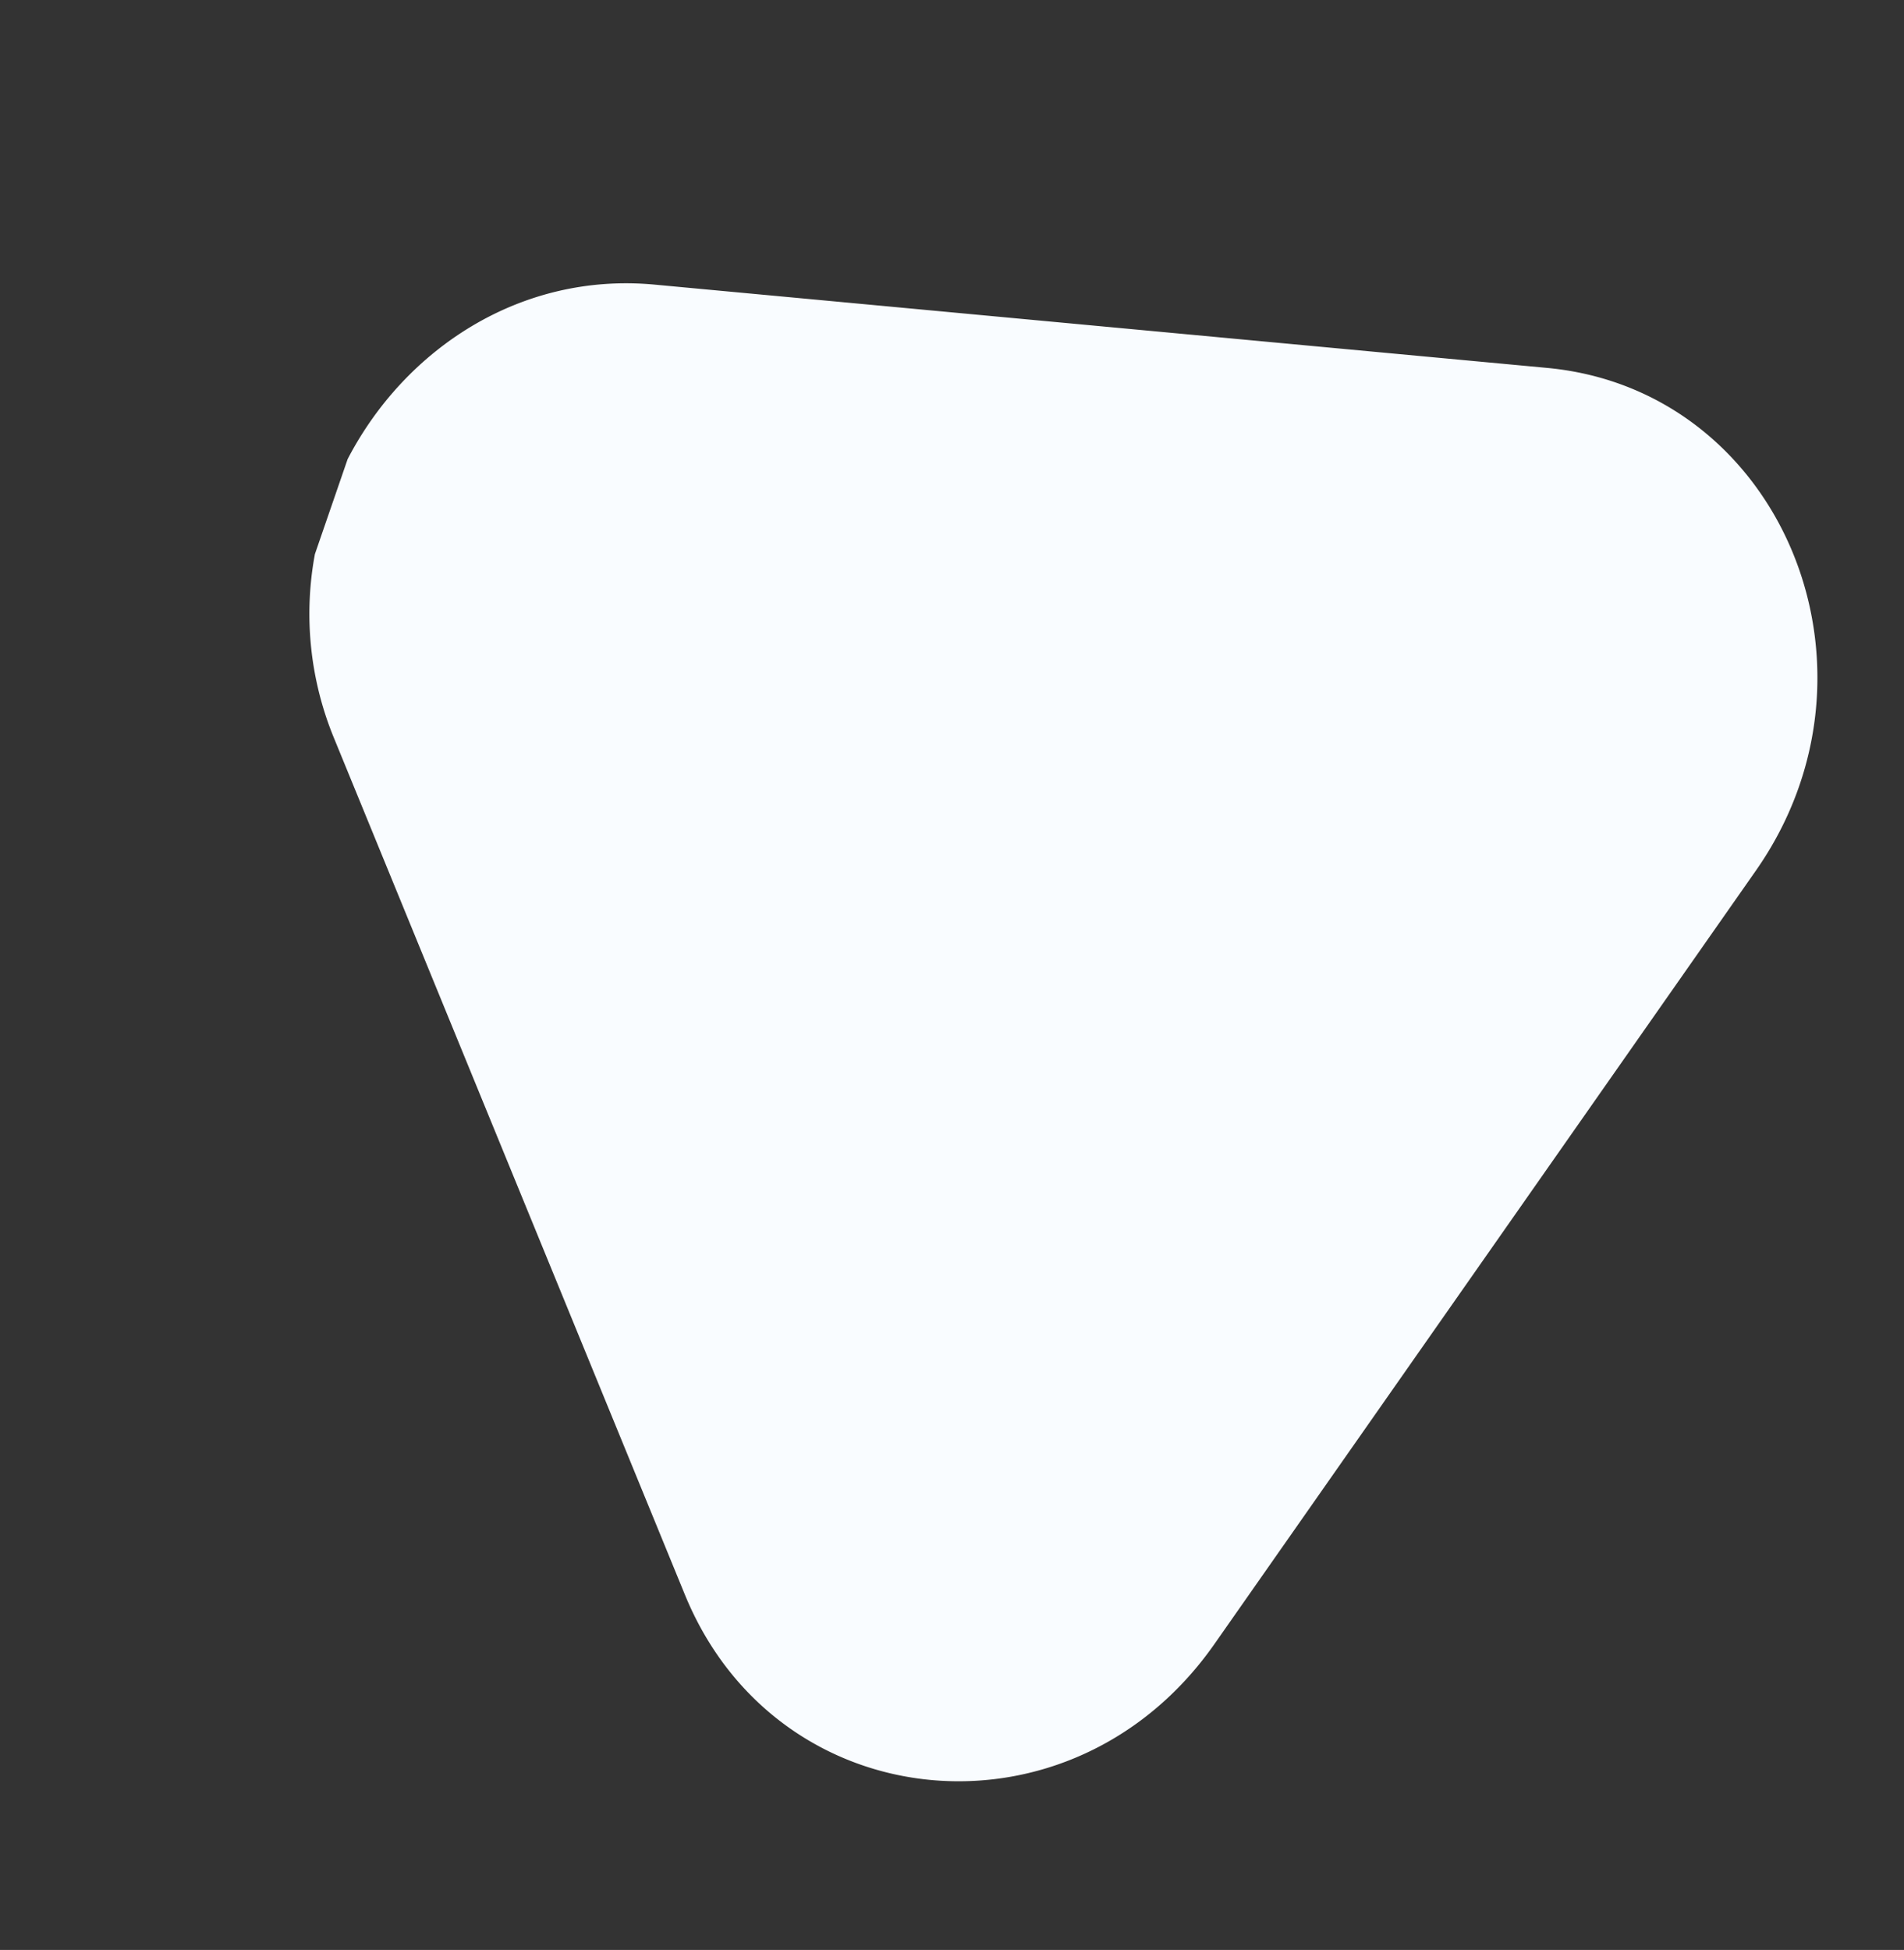 <svg xmlns="http://www.w3.org/2000/svg" width="310.723" height="318.172" viewBox="0 0 310.723 318.172">
  <rect x="0" y="0" width="310.723" height="318.172" fill="#333333" stroke="none"/>
  <path id="Path_18" data-name="Path 18" d="M163.386,415.292c-20.008-2.973-38.011-16.709-43.209-38.056L85.594,235.2c-9.085-37.31,27.757-69.994,66.416-58.919l148.018,42.4c38.881,11.138,50.315,58.1,20.518,84.27L207.112,402.585a53.17,53.17,0,0,1-27.335,12.706Z" transform="matrix(-0.326, 0.946, -0.946, -0.326, 502.863, 55.732)" fill="#f9fcff"/>
</svg>
